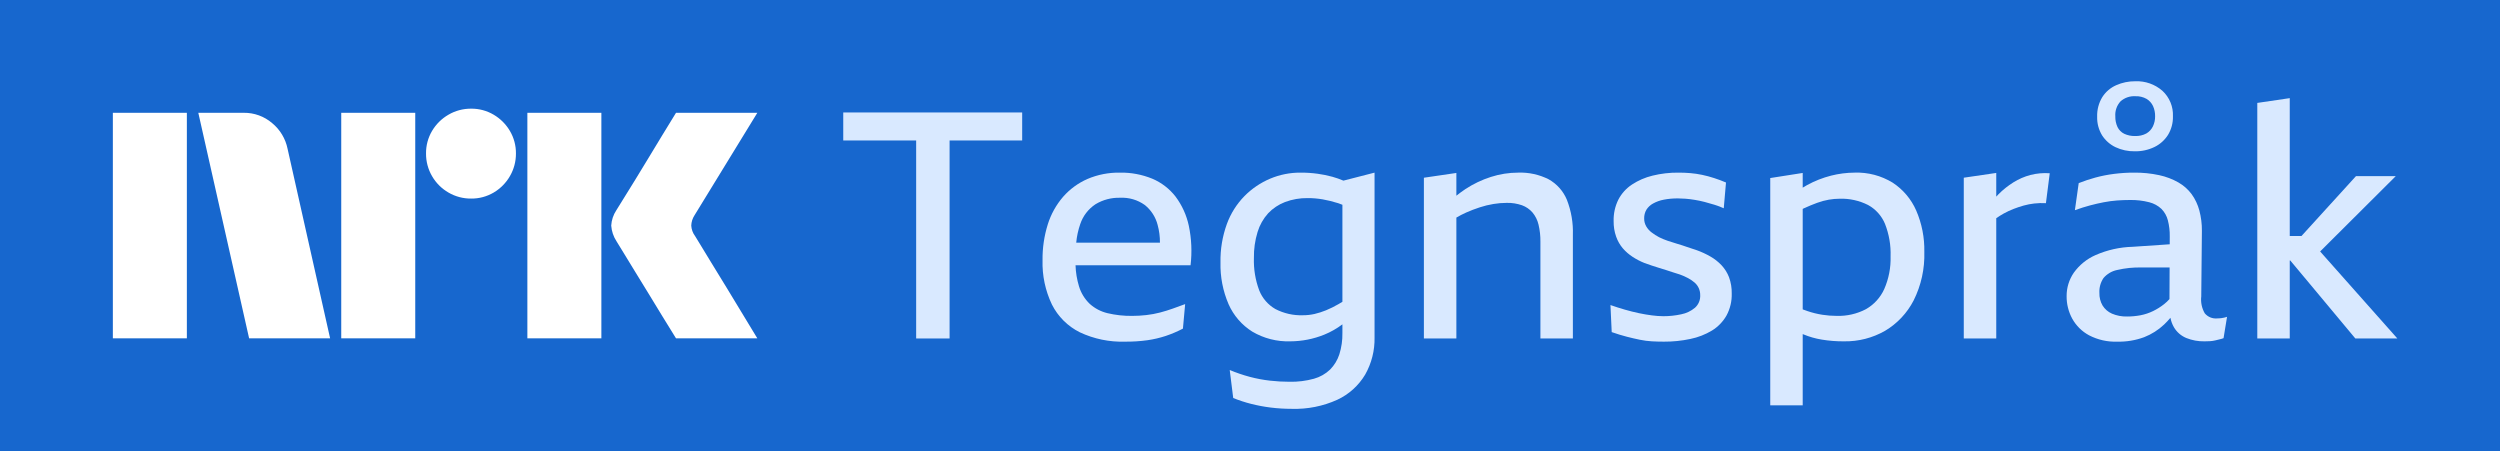 <svg width="133" height="24" viewBox="0 0 133 24" fill="none" xmlns="http://www.w3.org/2000/svg">
<rect width="133" height="24" fill="#1767CE"/>
<path d="M6.004 18V6.001H9.941V18H6.004ZM15.298 7.911L17.562 18H13.253L10.55 6.001H12.966C13.521 5.994 14.058 6.189 14.479 6.55C14.9 6.896 15.189 7.377 15.298 7.911ZM18.154 18V6.001H22.091V18H18.154ZM25.065 10.564C24.64 10.568 24.223 10.457 23.857 10.243C23.495 10.034 23.195 9.734 22.986 9.373C22.772 9.006 22.661 8.589 22.665 8.164C22.66 7.742 22.771 7.327 22.986 6.964C23.198 6.607 23.497 6.31 23.857 6.103C24.223 5.888 24.64 5.778 25.065 5.781C25.486 5.777 25.901 5.888 26.265 6.103C26.62 6.312 26.917 6.609 27.126 6.964C27.341 7.327 27.452 7.742 27.448 8.164C27.451 8.589 27.34 9.006 27.126 9.373C26.919 9.732 26.622 10.032 26.265 10.243C25.901 10.458 25.486 10.569 25.064 10.564H25.065ZM28.056 18V6.001H31.993V18H28.056ZM36.978 12.558C36.989 12.57 37.074 12.708 37.231 12.972C37.389 13.237 37.595 13.575 37.848 13.986C38.102 14.398 38.369 14.834 38.651 15.296C38.932 15.758 39.197 16.194 39.445 16.606C39.692 17.017 39.974 17.482 40.29 18H35.964C35.694 17.561 35.448 17.163 35.229 16.809C35.009 16.454 34.776 16.071 34.528 15.659C34.28 15.248 34.035 14.848 33.792 14.46C33.55 14.07 33.342 13.73 33.167 13.437C32.992 13.144 32.871 12.947 32.804 12.845C32.637 12.593 32.538 12.302 32.517 12.001C32.534 11.711 32.627 11.431 32.787 11.189C32.855 11.076 32.979 10.876 33.159 10.589C33.339 10.302 33.55 9.961 33.792 9.567C34.035 9.172 34.28 8.77 34.528 8.358C34.776 7.947 35.01 7.561 35.229 7.201C35.449 6.841 35.694 6.441 35.964 6.001H40.29L36.944 11.46C36.84 11.622 36.782 11.808 36.775 12.001C36.786 12.202 36.856 12.396 36.977 12.558H36.978Z" fill="white"/>
<path d="M44.861 7.473H48.74V18.007H50.518V7.473H54.38V5.983H44.861V7.473Z" fill="#D9E9FF"/>
<path d="M62.542 10.462C62.217 10.041 61.788 9.711 61.298 9.505C60.752 9.283 60.167 9.173 59.579 9.184C58.985 9.174 58.397 9.289 57.851 9.522C57.355 9.74 56.913 10.063 56.556 10.471C56.188 10.899 55.911 11.397 55.742 11.936C55.55 12.552 55.455 13.195 55.463 13.841C55.439 14.657 55.611 15.467 55.963 16.203C56.285 16.842 56.804 17.358 57.444 17.677C58.196 18.031 59.02 18.202 59.85 18.176C60.249 18.18 60.648 18.154 61.043 18.1C61.374 18.053 61.7 17.976 62.017 17.872C62.332 17.766 62.638 17.636 62.932 17.482L63.05 16.178C62.836 16.257 62.618 16.336 62.398 16.415C62.178 16.494 61.949 16.565 61.712 16.627C61.473 16.689 61.23 16.735 60.984 16.762C60.737 16.79 60.488 16.805 60.239 16.805C59.794 16.812 59.351 16.763 58.918 16.661C58.569 16.577 58.246 16.409 57.978 16.169C57.708 15.912 57.509 15.588 57.402 15.23C57.292 14.867 57.23 14.491 57.218 14.112H63.338C63.421 13.411 63.39 12.702 63.245 12.012C63.126 11.45 62.886 10.922 62.542 10.462ZM58.275 10.869C58.672 10.627 59.131 10.507 59.595 10.521C60.06 10.498 60.52 10.633 60.899 10.903C61.237 11.172 61.477 11.543 61.585 11.961C61.67 12.27 61.711 12.589 61.709 12.909H57.255C57.286 12.572 57.359 12.239 57.47 11.919C57.614 11.489 57.898 11.12 58.275 10.869Z" fill="#D9E9FF"/>
<path d="M70.883 9.404C70.624 9.333 70.361 9.279 70.095 9.243C69.792 9.202 69.486 9.182 69.18 9.184C68.628 9.181 68.081 9.291 67.572 9.505C67.061 9.721 66.598 10.035 66.208 10.428C65.793 10.853 65.472 11.361 65.268 11.919C65.032 12.573 64.917 13.264 64.93 13.959C64.911 14.724 65.058 15.484 65.361 16.186C65.627 16.787 66.066 17.294 66.623 17.643C67.233 18.002 67.931 18.181 68.638 18.159C69.259 18.157 69.874 18.037 70.45 17.804C70.795 17.664 71.119 17.479 71.416 17.255V17.719C71.423 18.101 71.368 18.481 71.255 18.845C71.157 19.151 70.989 19.429 70.764 19.658C70.521 19.891 70.224 20.06 69.9 20.149C69.478 20.265 69.042 20.319 68.604 20.31C68.257 20.31 67.909 20.29 67.563 20.251C67.2 20.21 66.841 20.142 66.487 20.048C66.124 19.951 65.767 19.829 65.421 19.684L65.607 21.174C65.918 21.3 66.238 21.405 66.564 21.487C66.907 21.574 67.254 21.639 67.605 21.682C67.976 21.728 68.349 21.75 68.723 21.75C69.556 21.776 70.385 21.611 71.145 21.267C71.762 20.98 72.278 20.514 72.627 19.929C72.968 19.328 73.14 18.647 73.126 17.956V9.184L71.47 9.61C71.279 9.529 71.083 9.46 70.883 9.404ZM71.196 16.186C70.986 16.308 70.768 16.416 70.544 16.508C70.346 16.589 70.142 16.654 69.934 16.703C69.731 16.749 69.524 16.772 69.316 16.771C68.808 16.789 68.303 16.675 67.851 16.441C67.458 16.216 67.153 15.863 66.988 15.441C66.784 14.892 66.689 14.308 66.708 13.722C66.701 13.255 66.766 12.789 66.903 12.342C67.014 11.975 67.205 11.636 67.462 11.351C67.712 11.086 68.019 10.881 68.359 10.75C68.746 10.604 69.157 10.532 69.57 10.539C69.837 10.538 70.103 10.561 70.366 10.606C70.636 10.654 70.901 10.719 71.162 10.801C71.245 10.827 71.332 10.861 71.416 10.893V16.056C71.342 16.101 71.266 16.146 71.196 16.186Z" fill="#D9E9FF"/>
<path d="M82.39 9.539C81.887 9.285 81.328 9.163 80.764 9.184C80.273 9.185 79.784 9.262 79.316 9.412C78.834 9.566 78.375 9.785 77.953 10.064C77.79 10.172 77.632 10.29 77.479 10.411V9.201L75.751 9.455V18.007H77.479V11.575C77.646 11.477 77.819 11.388 77.995 11.309C78.233 11.204 78.476 11.11 78.724 11.03C78.962 10.952 79.205 10.892 79.452 10.852C79.684 10.813 79.919 10.793 80.155 10.793C80.431 10.786 80.706 10.829 80.968 10.919C81.183 10.997 81.375 11.128 81.526 11.301C81.682 11.487 81.792 11.708 81.848 11.944C81.92 12.243 81.954 12.551 81.95 12.859V18.007H83.677V12.503C83.7 11.861 83.59 11.221 83.356 10.623C83.164 10.164 82.824 9.782 82.39 9.539Z" fill="#D9E9FF"/>
<path d="M91.586 14.112C91.412 13.928 91.213 13.771 90.993 13.646C90.766 13.516 90.528 13.405 90.282 13.316C90.101 13.259 89.923 13.2 89.748 13.138C89.573 13.076 89.398 13.02 89.223 12.969C89.048 12.918 88.879 12.864 88.715 12.808C88.561 12.755 88.412 12.693 88.266 12.621C88.127 12.548 87.994 12.463 87.868 12.367C87.752 12.28 87.654 12.171 87.581 12.046C87.506 11.917 87.468 11.771 87.47 11.622C87.466 11.459 87.507 11.298 87.589 11.157C87.677 11.018 87.8 10.904 87.945 10.826C88.122 10.729 88.313 10.66 88.512 10.623C88.76 10.575 89.013 10.553 89.266 10.555C89.39 10.555 89.525 10.561 89.672 10.572C89.819 10.583 89.98 10.604 90.155 10.632C90.33 10.659 90.504 10.697 90.68 10.742C90.855 10.787 91.032 10.838 91.213 10.894C91.381 10.946 91.545 11.008 91.704 11.08L91.823 9.709C91.608 9.618 91.397 9.539 91.188 9.472C90.979 9.404 90.767 9.347 90.553 9.302C90.343 9.258 90.131 9.227 89.918 9.209C89.709 9.192 89.503 9.184 89.3 9.184C88.832 9.179 88.365 9.233 87.911 9.345C87.522 9.439 87.153 9.599 86.819 9.819C86.515 10.019 86.268 10.293 86.099 10.615C85.922 10.969 85.835 11.362 85.845 11.758C85.84 12.043 85.885 12.327 85.981 12.596C86.061 12.822 86.181 13.031 86.336 13.214C86.487 13.387 86.661 13.538 86.853 13.663C87.053 13.794 87.266 13.905 87.488 13.993C87.612 14.038 87.742 14.084 87.877 14.129C88.013 14.174 88.146 14.216 88.275 14.256C88.405 14.296 88.532 14.335 88.656 14.374C88.78 14.414 88.902 14.453 89.02 14.493C89.139 14.532 89.254 14.569 89.368 14.603C89.519 14.657 89.666 14.722 89.808 14.798C89.932 14.864 90.049 14.943 90.155 15.035C90.249 15.117 90.324 15.218 90.375 15.331C90.427 15.448 90.453 15.575 90.451 15.704C90.457 15.829 90.436 15.954 90.387 16.07C90.339 16.186 90.265 16.289 90.172 16.373C89.962 16.548 89.712 16.667 89.444 16.72C89.129 16.789 88.809 16.823 88.487 16.822C88.286 16.82 88.085 16.806 87.886 16.779C87.666 16.751 87.434 16.712 87.191 16.661C86.949 16.609 86.7 16.547 86.446 16.474C86.192 16.401 85.935 16.319 85.676 16.229L85.743 17.668C86.037 17.77 86.305 17.852 86.548 17.914C86.791 17.976 87.022 18.03 87.242 18.075C87.454 18.119 87.669 18.147 87.886 18.159C88.094 18.171 88.306 18.176 88.521 18.176C88.993 18.179 89.464 18.131 89.926 18.032C90.333 17.95 90.722 17.798 91.078 17.584C91.398 17.388 91.663 17.114 91.849 16.788C92.043 16.429 92.139 16.026 92.128 15.619C92.135 15.322 92.086 15.026 91.984 14.747C91.893 14.512 91.758 14.296 91.586 14.112Z" fill="#D9E9FF"/>
<path d="M100.689 9.717C100.081 9.345 99.377 9.159 98.665 9.184C98.242 9.186 97.821 9.24 97.412 9.344C96.969 9.457 96.542 9.625 96.141 9.844C96.062 9.887 95.983 9.935 95.904 9.984V9.201L94.177 9.472V21.563H95.904V17.772C95.916 17.777 95.927 17.782 95.938 17.787C96.251 17.917 96.578 18.011 96.912 18.066C97.307 18.131 97.706 18.163 98.106 18.159C98.868 18.172 99.62 17.979 100.282 17.601C100.932 17.215 101.46 16.655 101.806 15.983C102.206 15.183 102.401 14.295 102.374 13.4C102.39 12.644 102.242 11.893 101.942 11.199C101.677 10.594 101.242 10.079 100.689 9.717ZM100.24 15.382C100.036 15.832 99.695 16.205 99.266 16.449C98.789 16.699 98.255 16.821 97.716 16.805C97.459 16.805 97.201 16.785 96.946 16.745C96.678 16.703 96.415 16.637 96.158 16.55C96.077 16.522 95.989 16.49 95.904 16.459V11.114C95.927 11.104 95.95 11.091 95.972 11.08C96.22 10.967 96.452 10.871 96.666 10.793C96.87 10.717 97.079 10.66 97.293 10.623C97.483 10.59 97.676 10.573 97.869 10.572C98.391 10.555 98.909 10.669 99.376 10.903C99.785 11.125 100.104 11.481 100.282 11.91C100.498 12.46 100.599 13.048 100.579 13.638C100.597 14.237 100.481 14.833 100.24 15.382Z" fill="#D9E9FF"/>
<path d="M108.013 9.31C107.696 9.395 107.394 9.526 107.115 9.7C106.826 9.88 106.559 10.093 106.319 10.335C106.279 10.374 106.24 10.419 106.201 10.461V9.2L104.473 9.454V18.006H106.201V11.608C106.329 11.519 106.462 11.435 106.599 11.359C106.768 11.266 106.944 11.184 107.124 11.114C107.299 11.046 107.477 10.987 107.657 10.936C107.843 10.884 108.033 10.847 108.224 10.826C108.43 10.803 108.637 10.797 108.843 10.809L109.046 9.217C108.699 9.192 108.35 9.223 108.013 9.31Z" fill="#D9E9FF"/>
<path d="M117.954 16.94C117.83 16.951 117.706 16.933 117.591 16.886C117.476 16.838 117.374 16.764 117.294 16.669C117.137 16.398 117.071 16.083 117.107 15.771L117.141 12.283C117.145 11.917 117.099 11.553 117.006 11.199C116.923 10.889 116.786 10.596 116.599 10.335C116.411 10.08 116.172 9.867 115.896 9.709C115.577 9.527 115.231 9.396 114.872 9.319C114.432 9.224 113.984 9.179 113.534 9.184C113.177 9.183 112.821 9.206 112.467 9.251C112.133 9.293 111.802 9.358 111.476 9.446C111.175 9.528 110.878 9.627 110.587 9.742L110.384 11.182C110.666 11.08 110.934 10.996 111.188 10.928C111.442 10.86 111.688 10.804 111.925 10.759C112.157 10.714 112.392 10.683 112.628 10.665C112.859 10.649 113.088 10.64 113.314 10.64C113.659 10.633 114.004 10.673 114.338 10.759C114.582 10.82 114.807 10.942 114.99 11.114C115.154 11.282 115.271 11.489 115.329 11.716C115.401 11.995 115.436 12.282 115.431 12.571L115.429 12.996L113.449 13.13C112.772 13.148 112.105 13.298 111.485 13.57C111.021 13.773 110.62 14.098 110.325 14.51C110.074 14.877 109.941 15.311 109.944 15.755C109.94 16.171 110.042 16.582 110.24 16.948C110.447 17.325 110.759 17.634 111.138 17.838C111.6 18.078 112.116 18.195 112.636 18.176C113.124 18.188 113.609 18.107 114.067 17.939C114.463 17.784 114.826 17.554 115.134 17.262C115.252 17.149 115.363 17.031 115.467 16.907C115.5 17.082 115.562 17.251 115.651 17.406C115.802 17.665 116.034 17.867 116.311 17.982C116.618 18.105 116.946 18.165 117.277 18.159C117.378 18.159 117.477 18.157 117.573 18.151C117.667 18.145 117.761 18.131 117.853 18.109C117.943 18.086 118.024 18.066 118.098 18.049C118.164 18.035 118.23 18.015 118.293 17.99L118.479 16.855C118.386 16.887 118.289 16.91 118.191 16.923C118.113 16.934 118.033 16.939 117.954 16.94ZM115.134 16.178C114.951 16.323 114.752 16.448 114.542 16.55C114.332 16.652 114.11 16.726 113.881 16.771C113.644 16.816 113.403 16.839 113.161 16.838C112.885 16.846 112.611 16.794 112.357 16.686C112.15 16.596 111.976 16.446 111.857 16.254C111.74 16.051 111.681 15.82 111.688 15.585C111.672 15.303 111.749 15.023 111.908 14.789C112.093 14.574 112.342 14.425 112.619 14.366C113.052 14.264 113.496 14.218 113.94 14.23H115.423L115.416 15.911C115.33 16.008 115.236 16.097 115.134 16.178Z" fill="#D9E9FF"/>
<path d="M112.543 7.829C112.863 7.98 113.214 8.055 113.568 8.049C113.931 8.056 114.291 7.978 114.618 7.82C114.913 7.677 115.162 7.454 115.338 7.177C115.518 6.879 115.61 6.535 115.6 6.186C115.611 5.933 115.567 5.681 115.47 5.447C115.374 5.213 115.227 5.003 115.041 4.831C114.644 4.484 114.129 4.302 113.602 4.323C113.249 4.319 112.899 4.391 112.577 4.535C112.274 4.669 112.018 4.89 111.84 5.17C111.652 5.481 111.558 5.84 111.569 6.203C111.558 6.554 111.649 6.902 111.832 7.202C112.007 7.473 112.253 7.69 112.543 7.829ZM112.814 5.39C112.921 5.295 113.046 5.223 113.181 5.176C113.316 5.13 113.459 5.11 113.602 5.119C113.812 5.11 114.02 5.16 114.203 5.263C114.351 5.354 114.469 5.487 114.542 5.644C114.618 5.814 114.655 6 114.652 6.186C114.655 6.373 114.614 6.559 114.533 6.728C114.457 6.884 114.336 7.013 114.186 7.101C114.001 7.199 113.794 7.245 113.585 7.236C113.386 7.242 113.189 7.201 113.009 7.117C112.854 7.042 112.729 6.917 112.653 6.762C112.57 6.582 112.529 6.385 112.535 6.186C112.524 6.041 112.544 5.896 112.592 5.759C112.64 5.622 112.716 5.497 112.814 5.39Z" fill="#D9E9FF"/>
<path d="M125.304 18.007H127.539L123.431 13.378L127.455 9.37H125.338L122.44 12.554H121.815V5.221L120.088 5.475V18.007H121.815V13.858H121.843L125.304 18.007Z" fill="#D9E9FF"/>
</svg>
